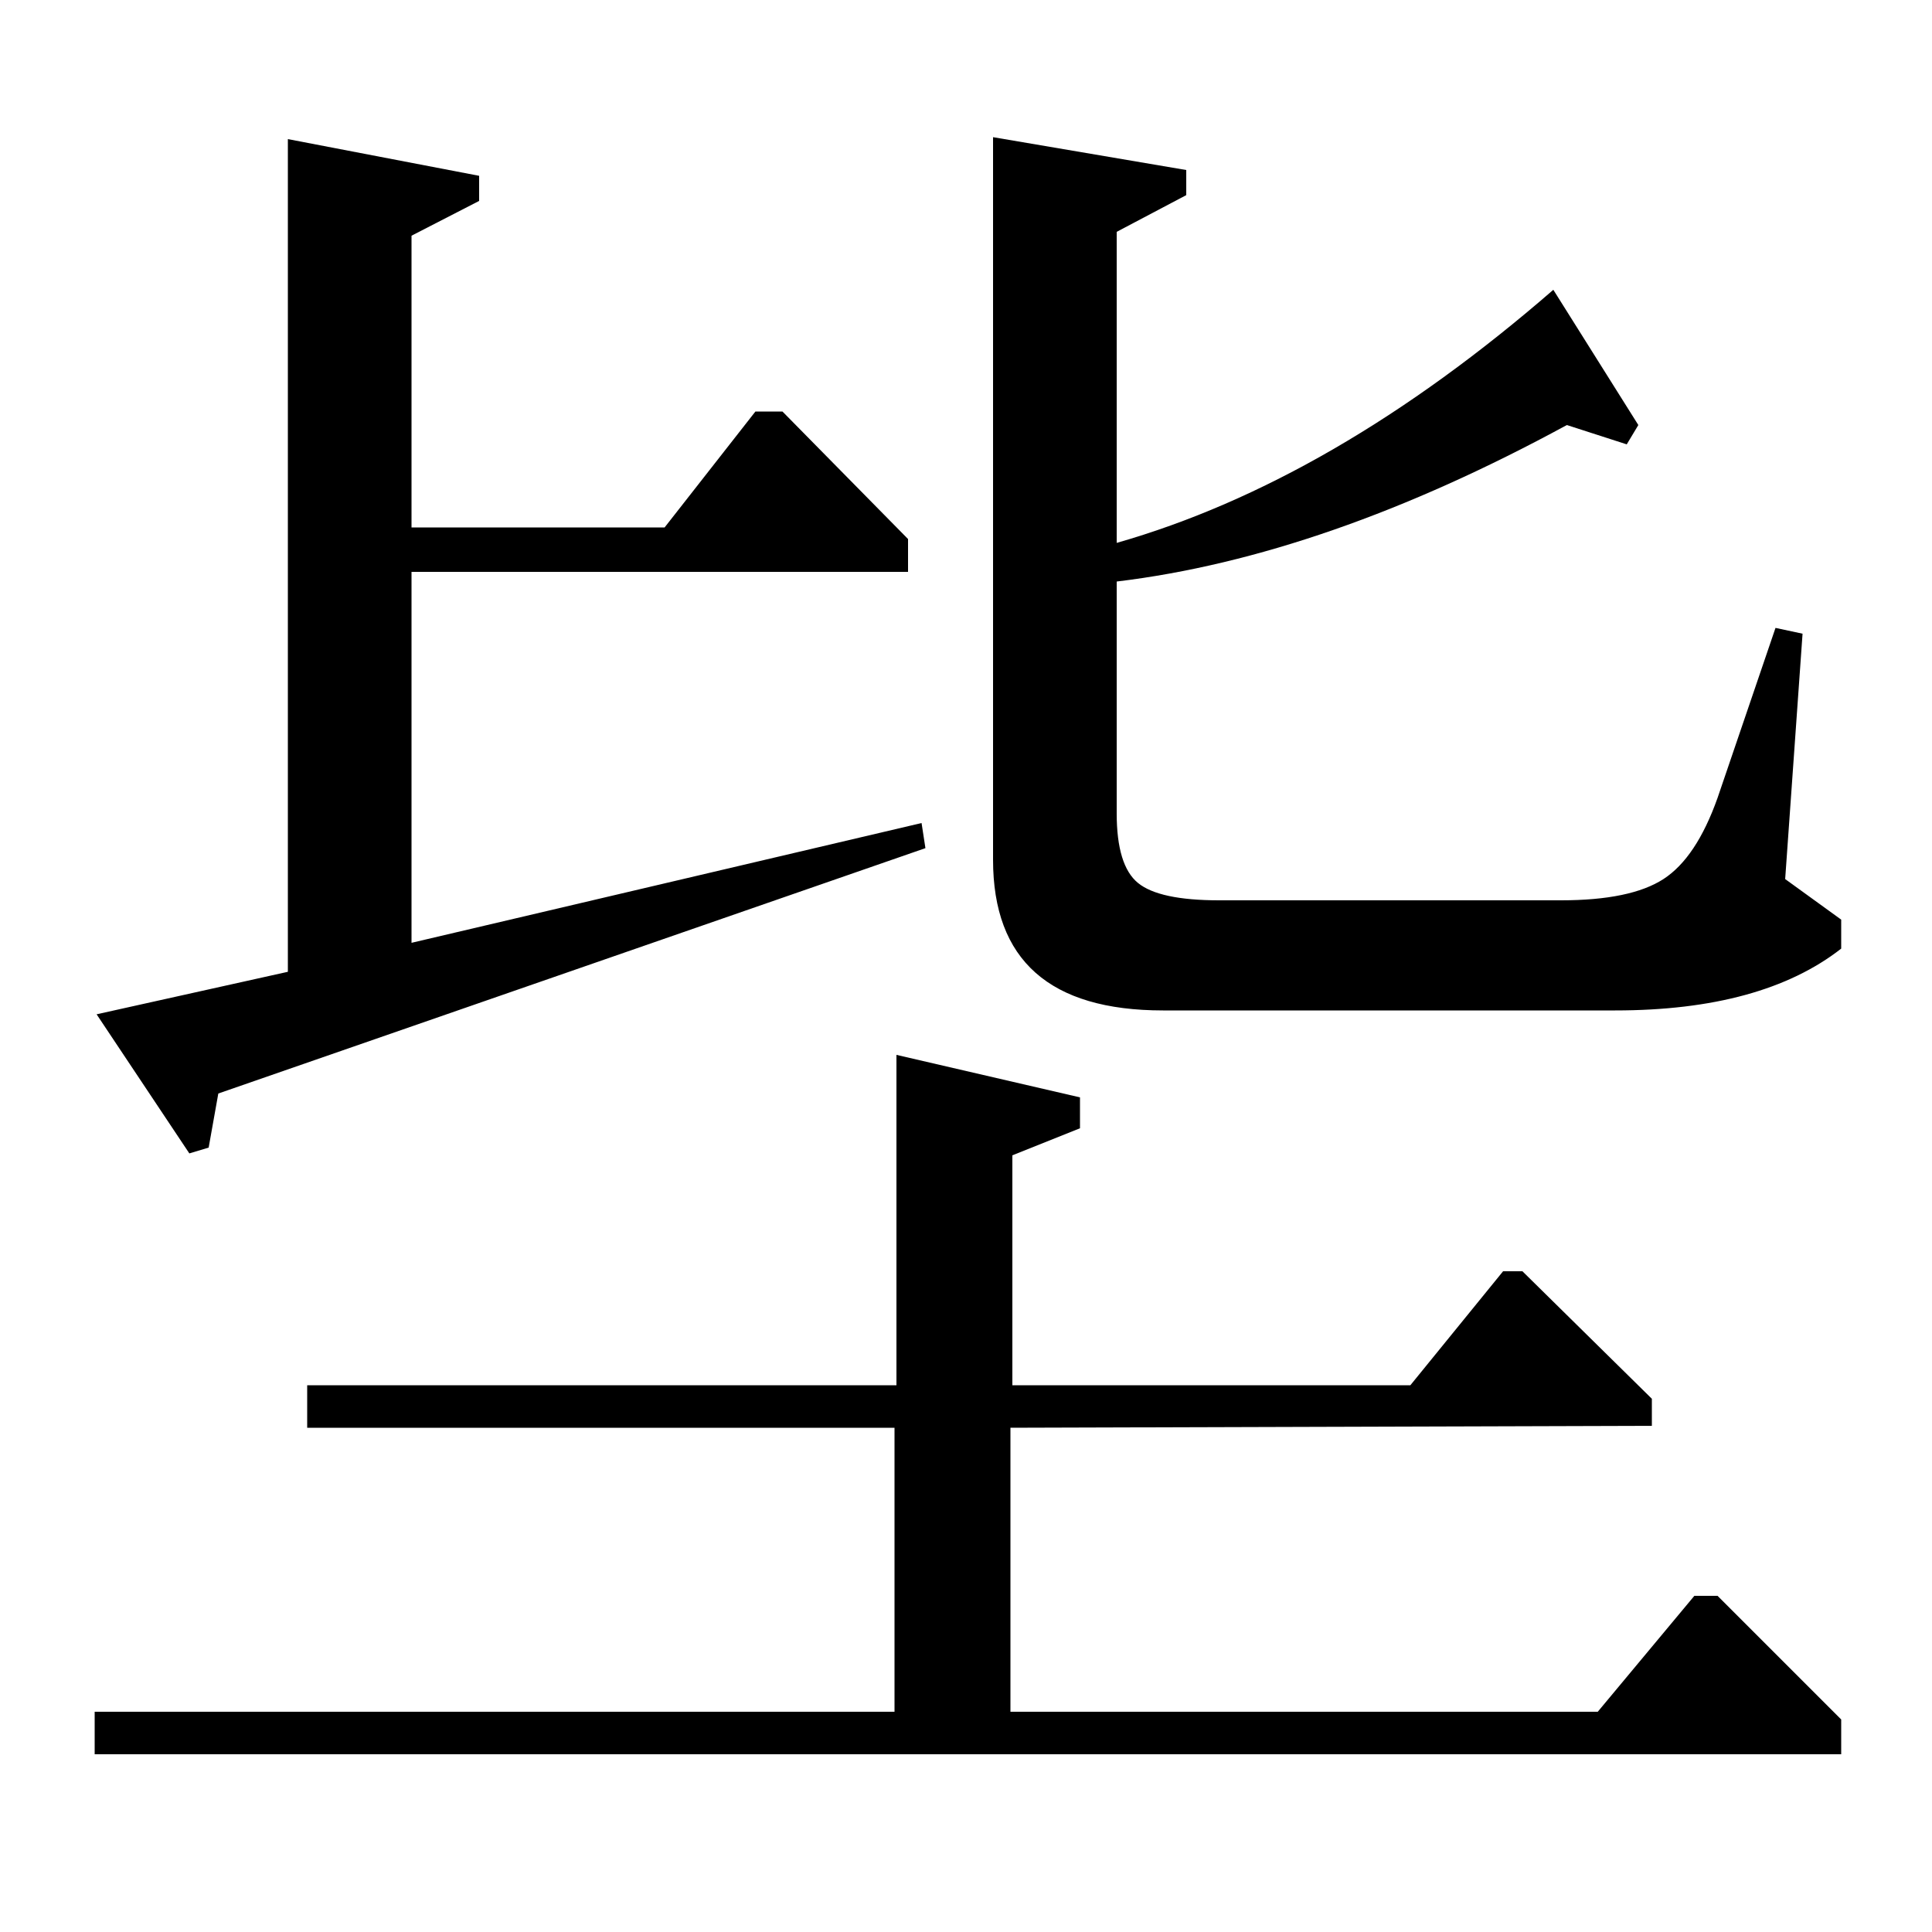 <?xml version="1.0" standalone="no"?>
<!DOCTYPE svg PUBLIC "-//W3C//DTD SVG 1.1//EN" "http://www.w3.org/Graphics/SVG/1.1/DTD/svg11.dtd" >
<svg xmlns="http://www.w3.org/2000/svg" xmlns:xlink="http://www.w3.org/1999/xlink" version="1.1" viewBox="0 -140 1000 1000">
  <g transform="matrix(1 0 0 -1 0 860)">
   <path fill="currentColor"
d="M514 929l100 -17v-13l-36 -19v-161q112 32 226 131l44 -70l-6 -10l-31 10q-125 -68 -233 -81v-120q0 -27 11 -36t42 -9h177q36 0 53 11t28 42l30 88l14 -3l-9 -127l29 -21v-15q-41 -32 -117 -32h-234q-88 0 -88 78v374zM248 909v-13l-35 -18v-151h131l47 60h14l65 -66
v-17h-257v-192l264 62l2 -13l-366 -127l-5 -28l-10 -3l-48 72l99 22v431zM559 432v-16l-35 -14v-119h206l48 59h10l67 -66v-14l-332 -1v-147h304l50 60h12l64 -64v-18h-904v22h414v147h-304v22h305v171z" />
  </g>

</svg>

